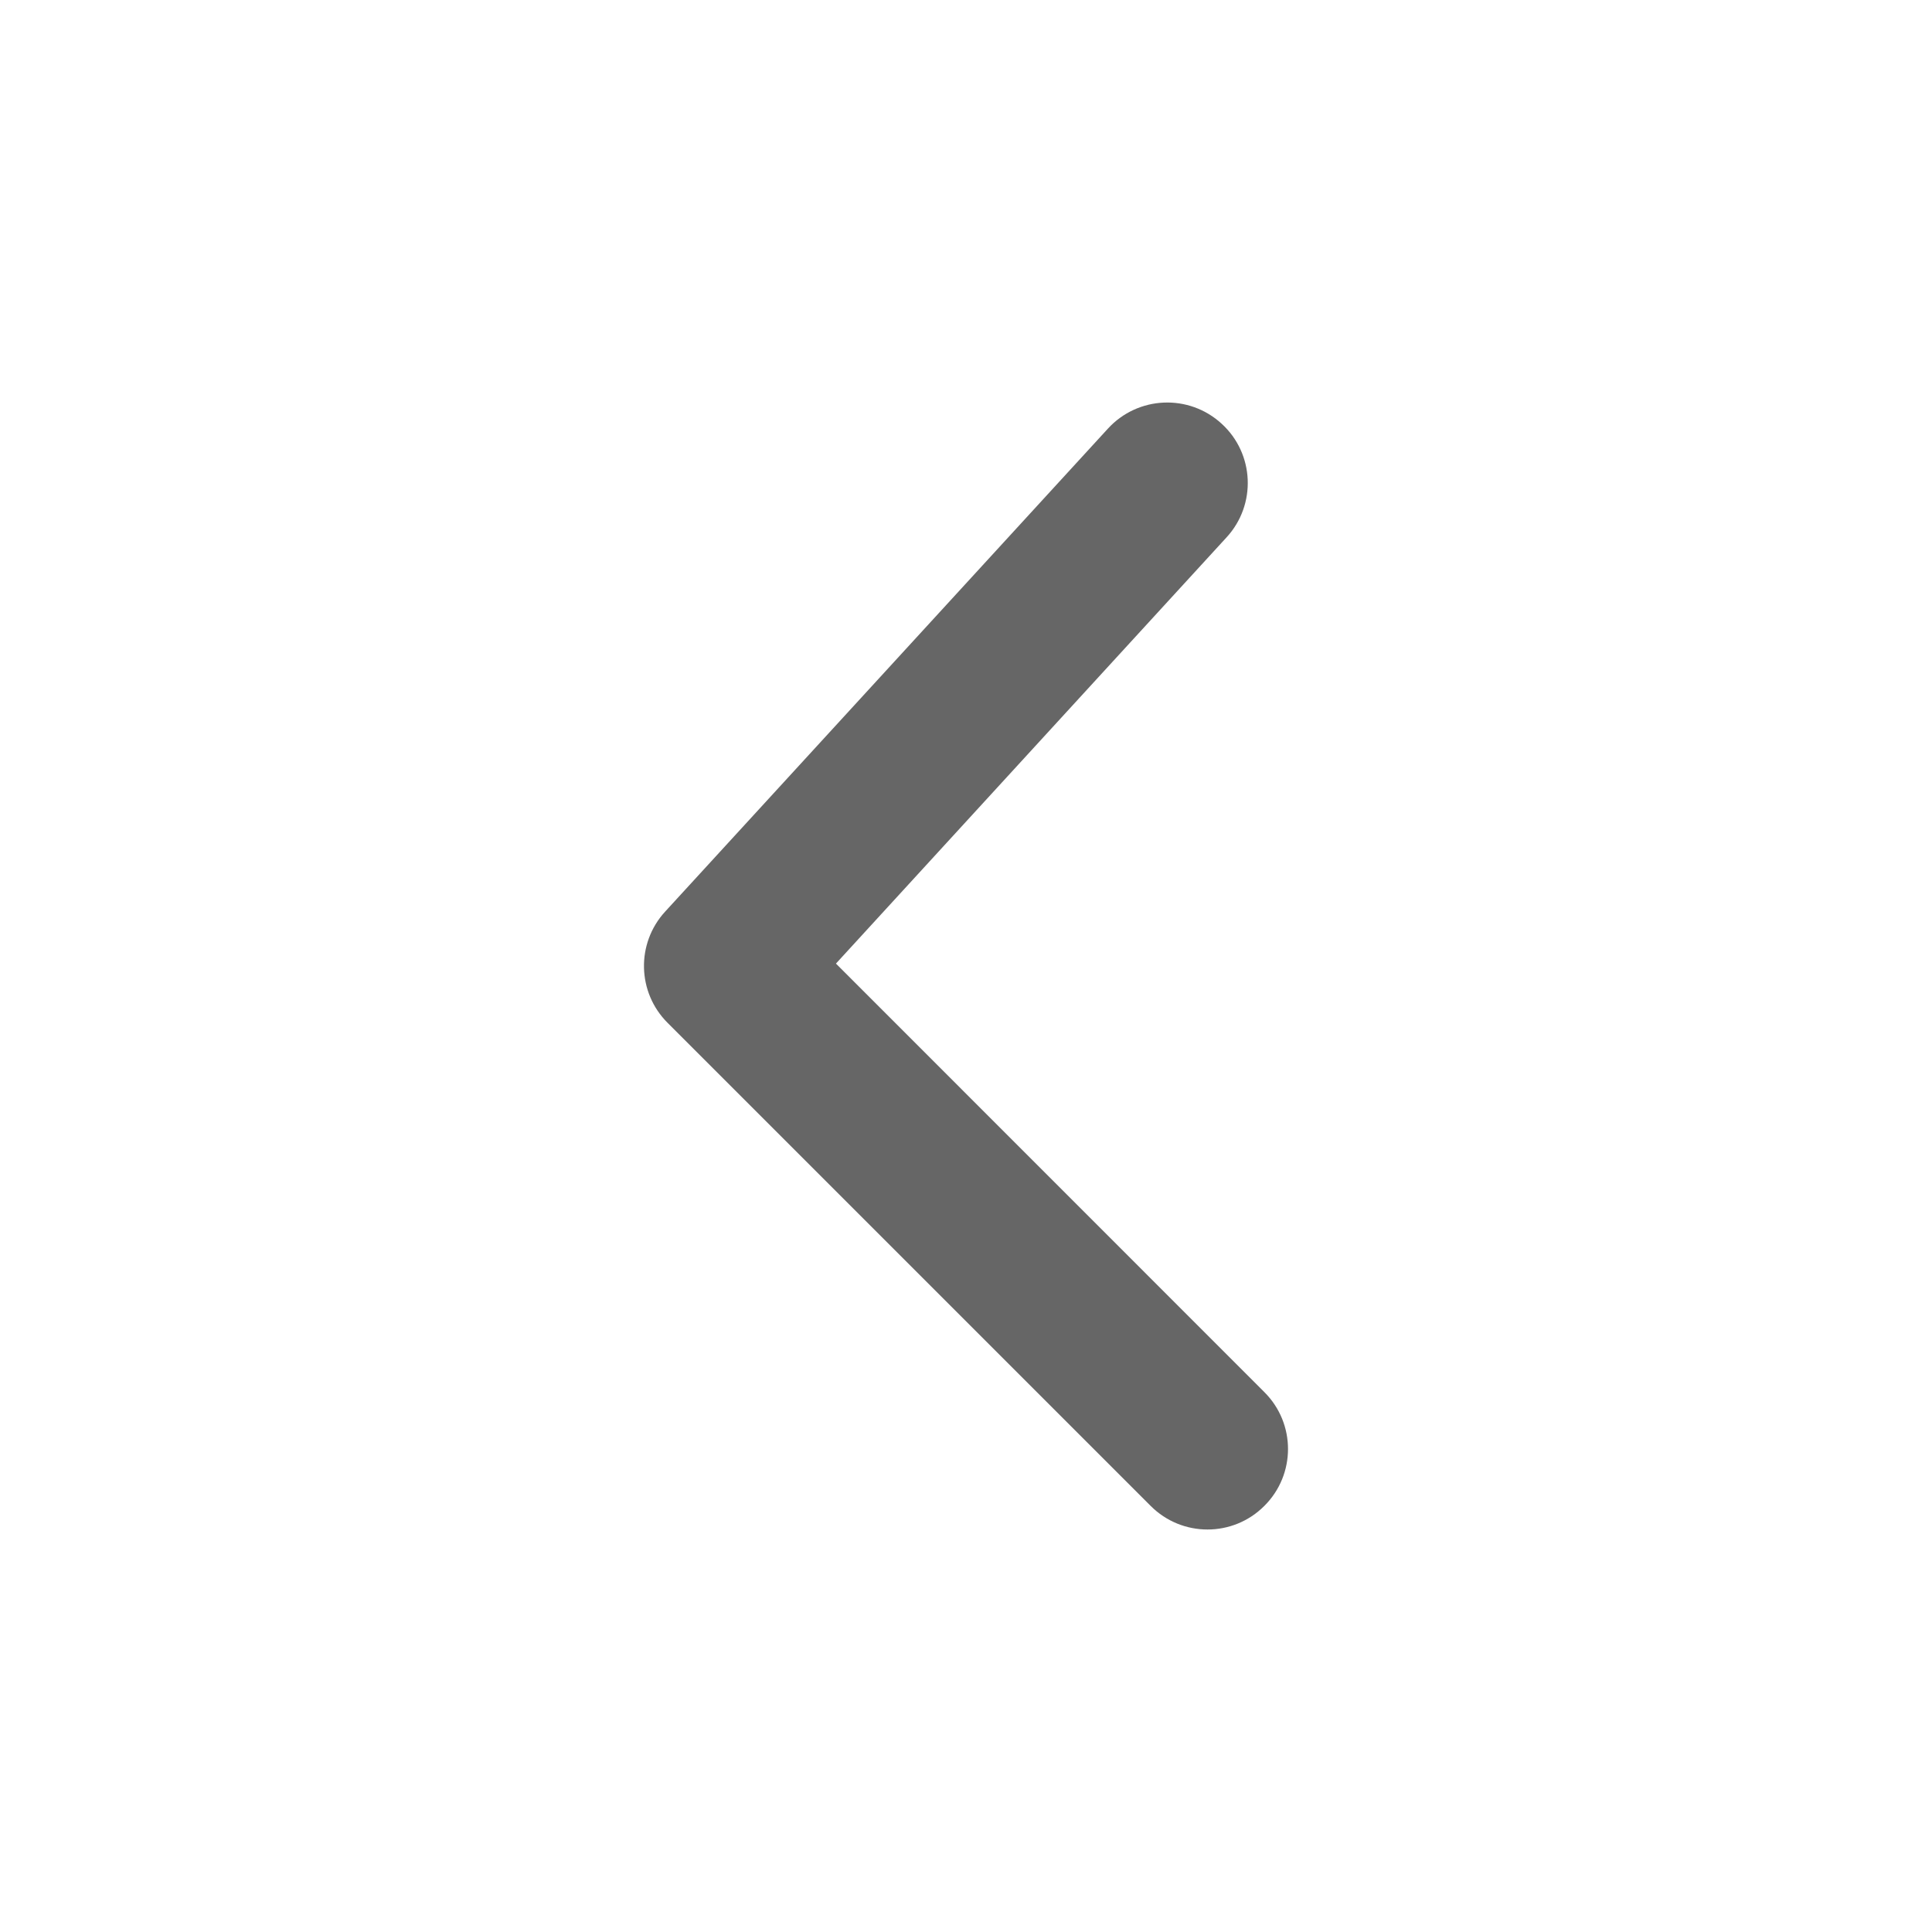 <svg width="16" height="16" viewBox="0 0 16 16" fill="none" xmlns="http://www.w3.org/2000/svg">
<path d="M10.471 11.529C10.732 11.789 10.732 12.211 10.471 12.471C10.211 12.732 9.789 12.732 9.529 12.471L5.529 8.471C5.276 8.219 5.267 7.813 5.508 7.55L9.175 3.55C9.424 3.278 9.846 3.26 10.117 3.509C10.389 3.757 10.407 4.179 10.158 4.45L6.923 7.98L10.471 11.529Z" fill="#666666"/>
</svg>
